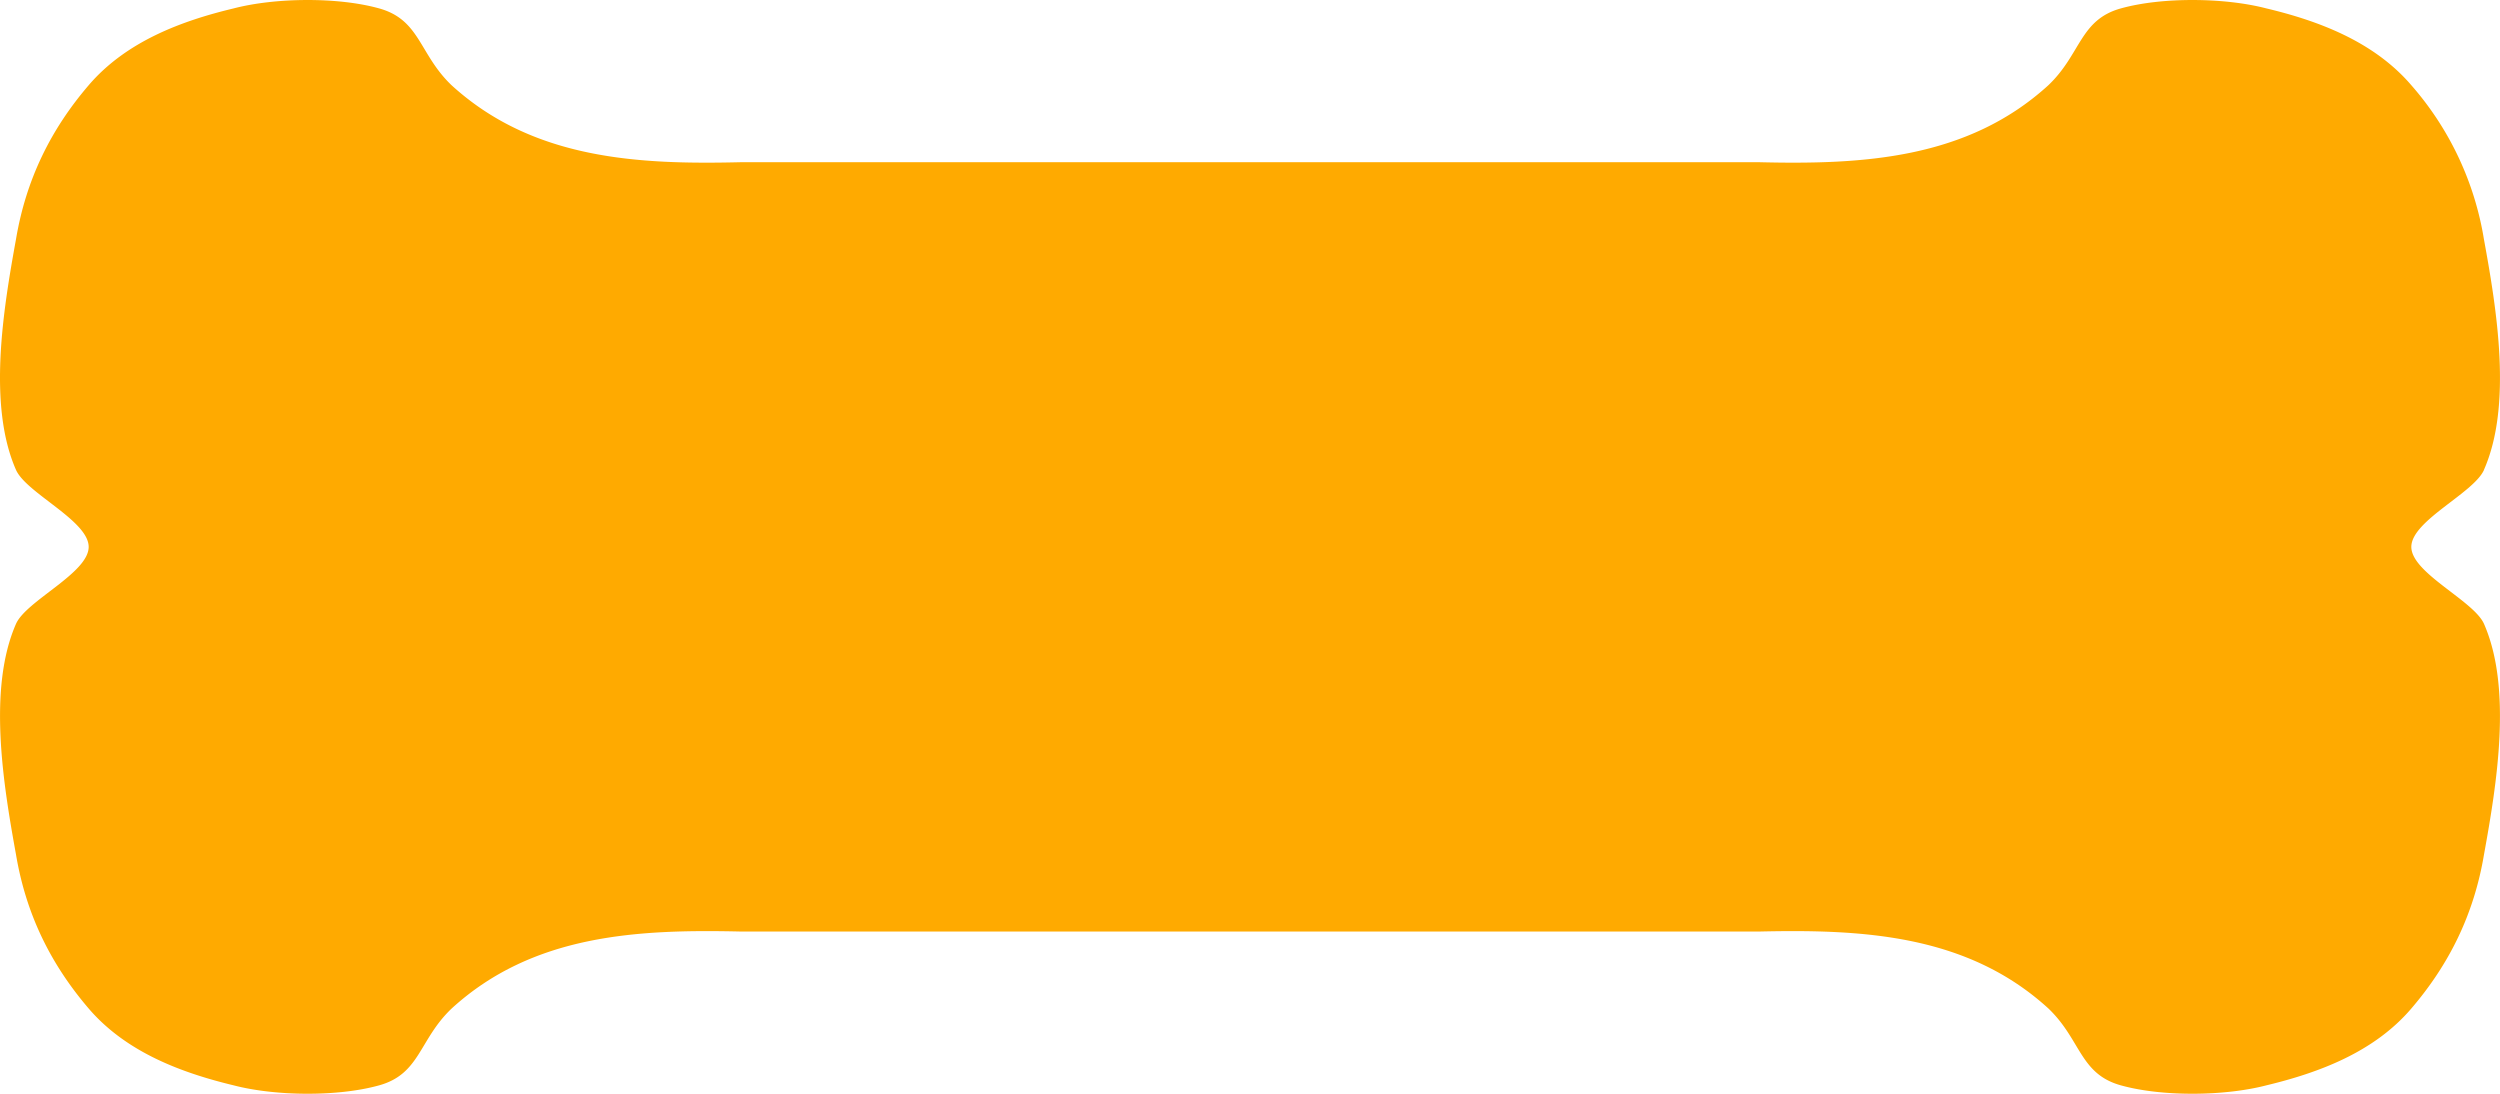 <svg xmlns="http://www.w3.org/2000/svg" fill="none" viewBox="0 0 32 14">
  <path fill="#FA0" d="M31.794 6.015c.365-.827.166-2.046 0-2.954a3.954 3.954 0 0 0-.929-1.97c-.48-.56-1.189-.825-1.858-.984-.53-.138-1.329-.147-1.858 0-.529.146-.51.584-.93.984-1.042.95-2.386 1.018-3.715.985H9.496c-1.33.033-2.673-.034-3.716-.985-.418-.4-.4-.838-.929-.984-.529-.147-1.327-.138-1.858 0-.67.16-1.379.424-1.858.984-.48.56-.8 1.198-.93 1.97-.165.908-.364 2.127 0 2.954.133.298.93.65.93.985 0 .335-.797.687-.93.985-.363.828-.165 2.046 0 2.954.13.773.45 1.409.93 1.97.48.56 1.189.823 1.858.984.53.138 1.329.147 1.858 0 .529-.146.51-.584.93-.984 1.041-.952 2.385-1.016 3.715-.985h13.008c1.33-.031 2.674.033 3.716.985.418.4.4.838.929.984.529.147 1.327.138 1.858 0 .67-.161 1.379-.423 1.858-.984.48-.561.8-1.197.93-1.97.165-.908.363-2.126 0-2.954-.133-.298-.93-.65-.93-.985 0-.335.797-.687.93-.985Z"/>
</svg>
